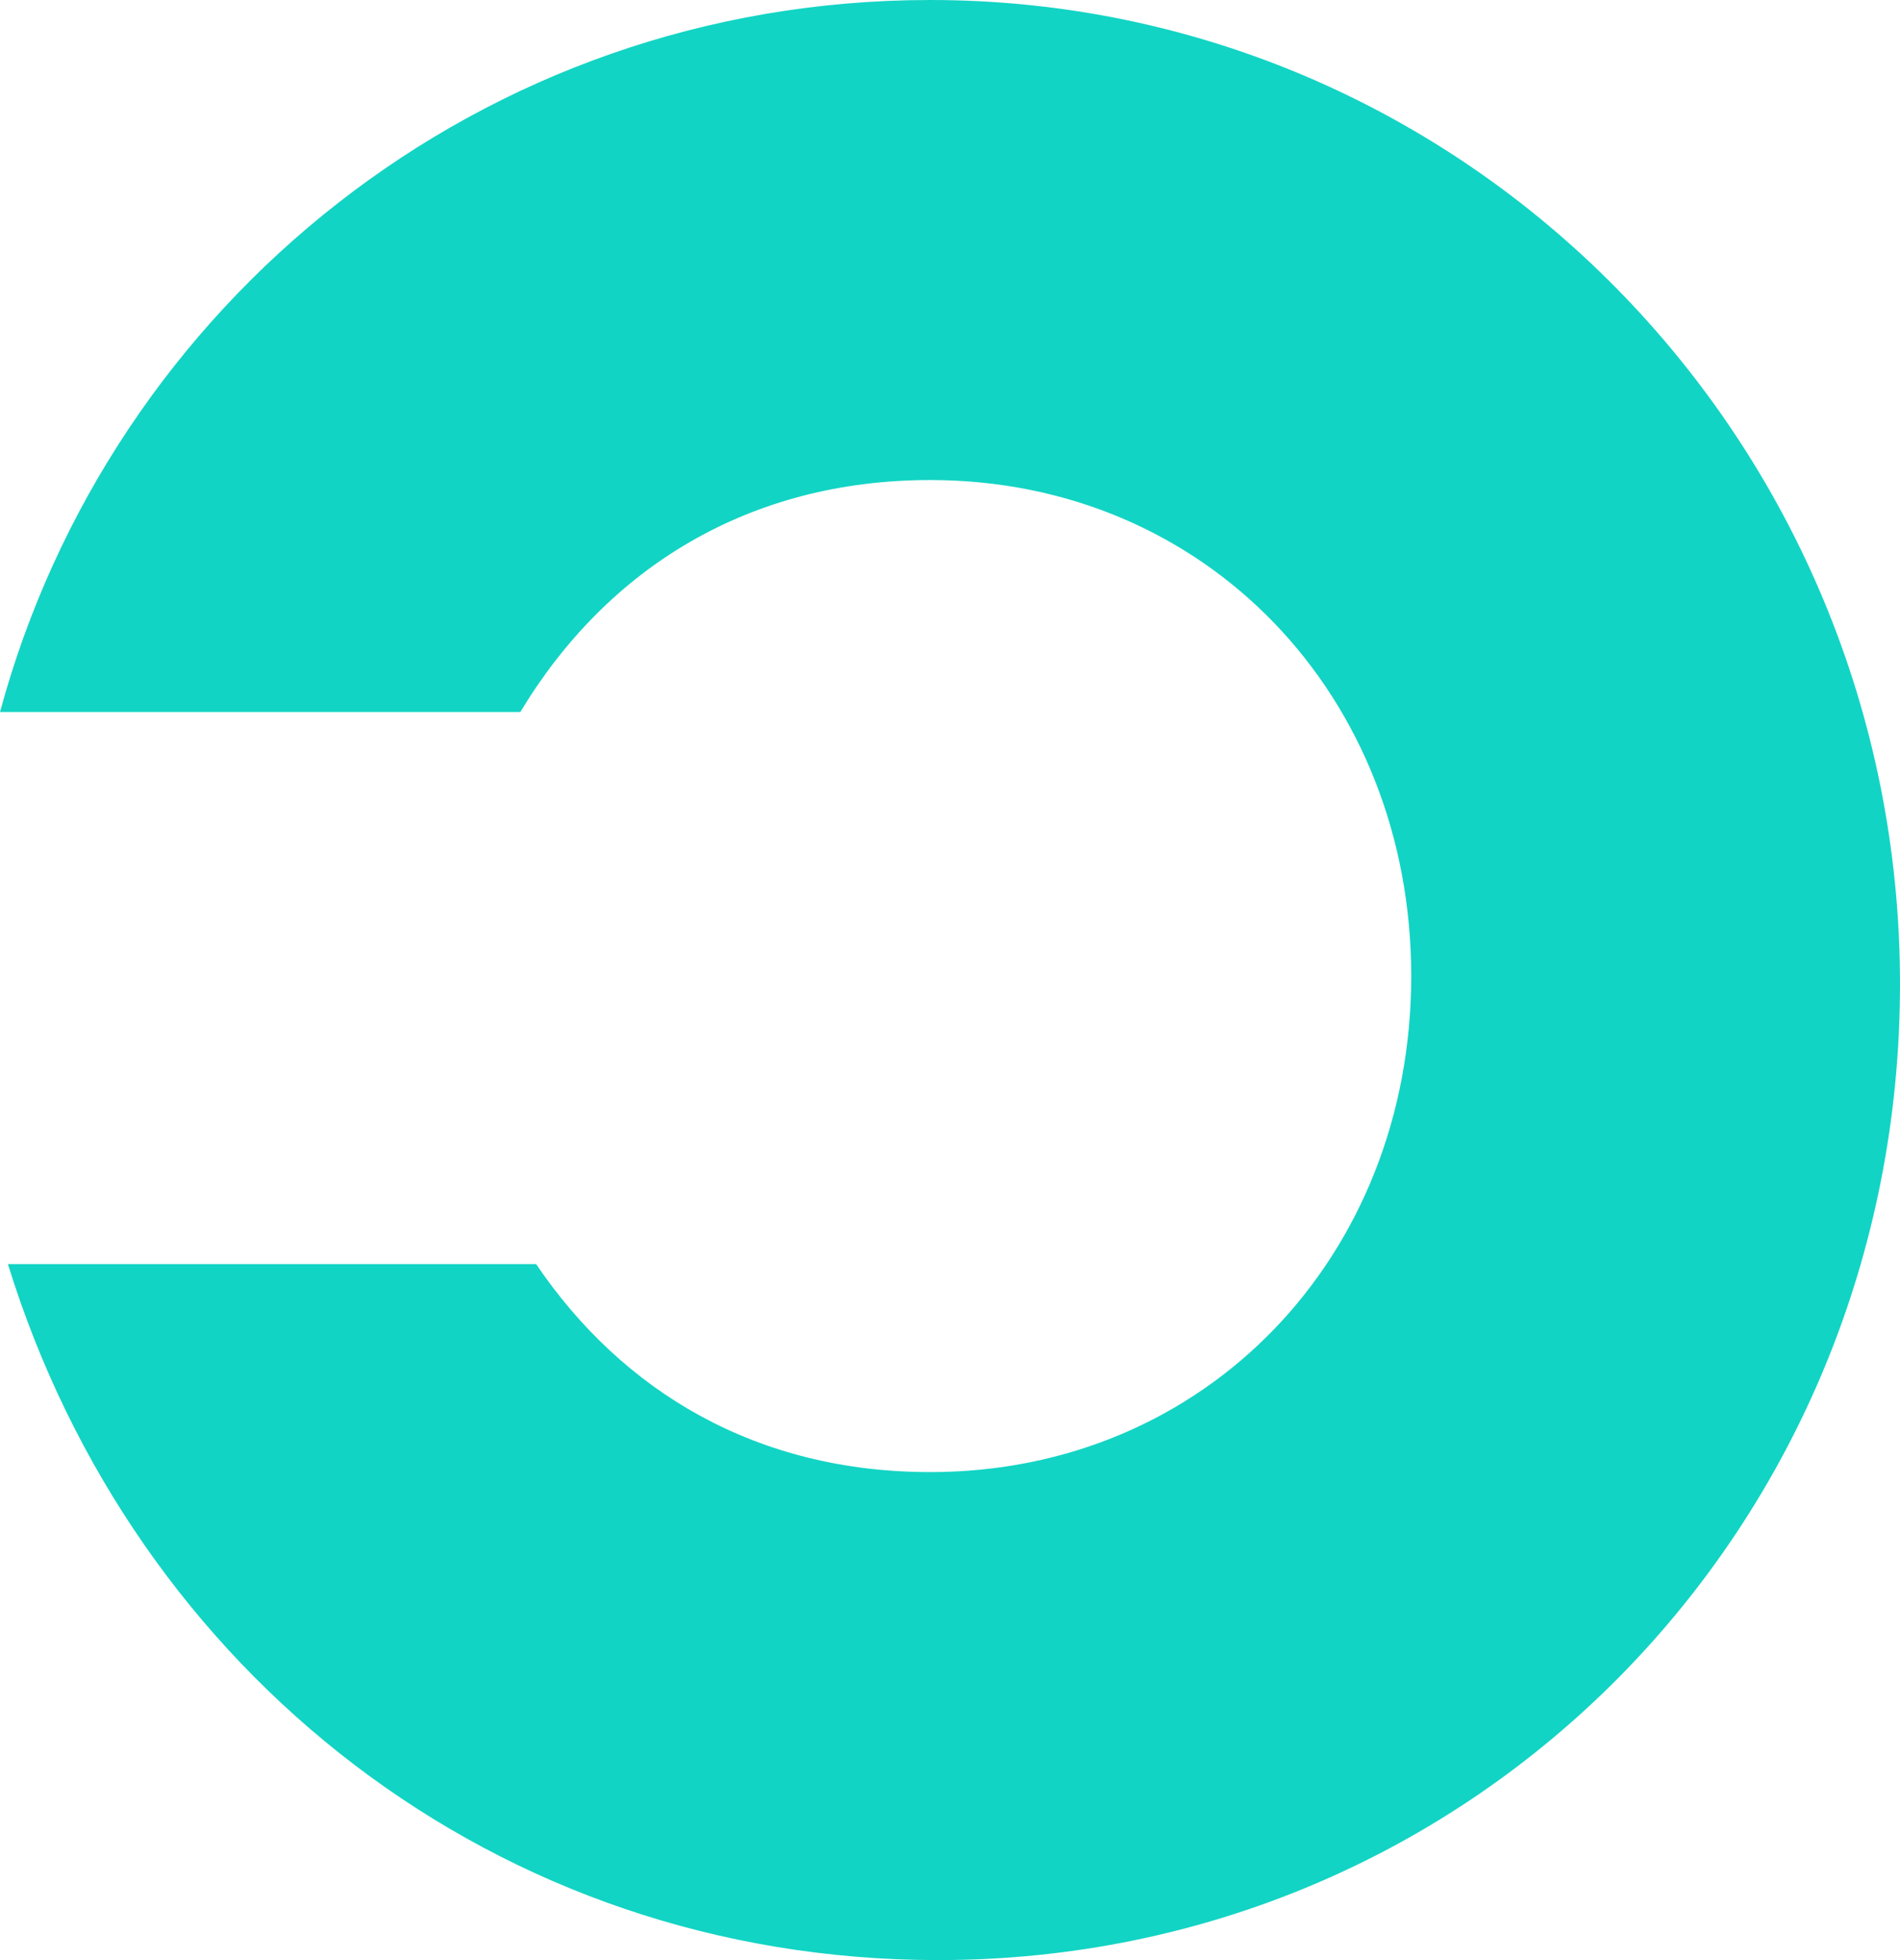 <?xml version="1.0" encoding="UTF-8"?>
<svg width="32px" height="33px" viewBox="0 0 32 33" version="1.1" xmlns="http://www.w3.org/2000/svg" xmlns:xlink="http://www.w3.org/1999/xlink">
    <!-- Generator: Sketch 46.2 (44496) - http://www.bohemiancoding.com/sketch -->
    <title>Shape</title>
    <desc>Created with Sketch.</desc>
    <defs></defs>
    <g id="Page-1" stroke="none" stroke-width="1" fill="none" fill-rule="evenodd">
        <g id="About-Us" transform="translate(-135, -519)" fill="#12D4C4">
            <path d="M150.801,552 C143.365,552 137.257,547.151 135.133,540.282 L144.029,540.282 C145.49,542.437 147.747,543.784 150.668,543.784 C155.315,543.784 158.768,540.147 158.768,535.433 C158.768,530.718 155.315,527.082 150.668,527.082 C147.614,527.082 145.224,528.563 143.763,530.988 L135,530.988 C136.859,524.118 143.1,519 150.668,519 C159.697,519 167,526.408 167,535.567 C167,544.727 159.83,552 150.801,552 Z" id="Shape"></path>
        </g>
    </g>
</svg>
